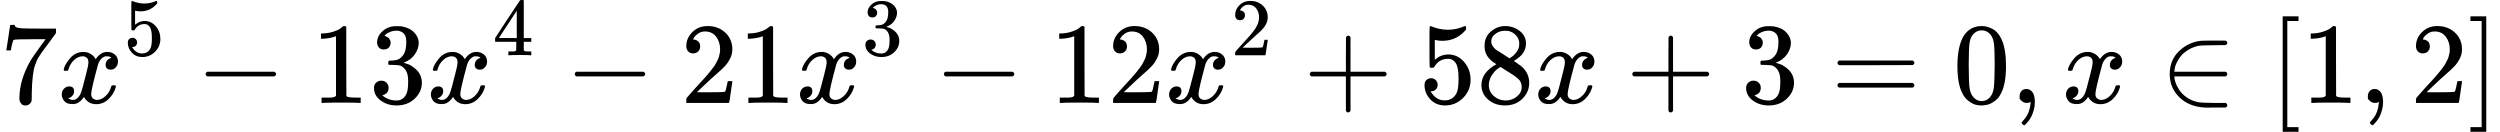 <?xml version="1.0" encoding="UTF-8" standalone="no" ?>
<svg xmlns="http://www.w3.org/2000/svg" width="49.004ex" height="2.583ex" viewBox="0 -891.7 21659.9 1141.7" xmlns:xlink="http://www.w3.org/1999/xlink" aria-hidden="true" style=""><defs><path id="MJX-14-TEX-N-37" d="M55 458Q56 460 72 567L88 674Q88 676 108 676H128V672Q128 662 143 655T195 646T364 644H485V605L417 512Q408 500 387 472T360 435T339 403T319 367T305 330T292 284T284 230T278 162T275 80Q275 66 275 52T274 28V19Q270 2 255 -10T221 -22Q210 -22 200 -19T179 0T168 40Q168 198 265 368Q285 400 349 489L395 552H302Q128 552 119 546Q113 543 108 522T98 479L95 458V455H55V458Z"></path><path id="MJX-14-TEX-I-1D465" d="M52 289Q59 331 106 386T222 442Q257 442 286 424T329 379Q371 442 430 442Q467 442 494 420T522 361Q522 332 508 314T481 292T458 288Q439 288 427 299T415 328Q415 374 465 391Q454 404 425 404Q412 404 406 402Q368 386 350 336Q290 115 290 78Q290 50 306 38T341 26Q378 26 414 59T463 140Q466 150 469 151T485 153H489Q504 153 504 145Q504 144 502 134Q486 77 440 33T333 -11Q263 -11 227 52Q186 -10 133 -10H127Q78 -10 57 16T35 71Q35 103 54 123T99 143Q142 143 142 101Q142 81 130 66T107 46T94 41L91 40Q91 39 97 36T113 29T132 26Q168 26 194 71Q203 87 217 139T245 247T261 313Q266 340 266 352Q266 380 251 392T217 404Q177 404 142 372T93 290Q91 281 88 280T72 278H58Q52 284 52 289Z"></path><path id="MJX-14-TEX-N-35" d="M164 157Q164 133 148 117T109 101H102Q148 22 224 22Q294 22 326 82Q345 115 345 210Q345 313 318 349Q292 382 260 382H254Q176 382 136 314Q132 307 129 306T114 304Q97 304 95 310Q93 314 93 485V614Q93 664 98 664Q100 666 102 666Q103 666 123 658T178 642T253 634Q324 634 389 662Q397 666 402 666Q410 666 410 648V635Q328 538 205 538Q174 538 149 544L139 546V374Q158 388 169 396T205 412T256 420Q337 420 393 355T449 201Q449 109 385 44T229 -22Q148 -22 99 32T50 154Q50 178 61 192T84 210T107 214Q132 214 148 197T164 157Z"></path><path id="MJX-14-TEX-N-2212" d="M84 237T84 250T98 270H679Q694 262 694 250T679 230H98Q84 237 84 250Z"></path><path id="MJX-14-TEX-N-31" d="M213 578L200 573Q186 568 160 563T102 556H83V602H102Q149 604 189 617T245 641T273 663Q275 666 285 666Q294 666 302 660V361L303 61Q310 54 315 52T339 48T401 46H427V0H416Q395 3 257 3Q121 3 100 0H88V46H114Q136 46 152 46T177 47T193 50T201 52T207 57T213 61V578Z"></path><path id="MJX-14-TEX-N-33" d="M127 463Q100 463 85 480T69 524Q69 579 117 622T233 665Q268 665 277 664Q351 652 390 611T430 522Q430 470 396 421T302 350L299 348Q299 347 308 345T337 336T375 315Q457 262 457 175Q457 96 395 37T238 -22Q158 -22 100 21T42 130Q42 158 60 175T105 193Q133 193 151 175T169 130Q169 119 166 110T159 94T148 82T136 74T126 70T118 67L114 66Q165 21 238 21Q293 21 321 74Q338 107 338 175V195Q338 290 274 322Q259 328 213 329L171 330L168 332Q166 335 166 348Q166 366 174 366Q202 366 232 371Q266 376 294 413T322 525V533Q322 590 287 612Q265 626 240 626Q208 626 181 615T143 592T132 580H135Q138 579 143 578T153 573T165 566T175 555T183 540T186 520Q186 498 172 481T127 463Z"></path><path id="MJX-14-TEX-N-34" d="M462 0Q444 3 333 3Q217 3 199 0H190V46H221Q241 46 248 46T265 48T279 53T286 61Q287 63 287 115V165H28V211L179 442Q332 674 334 675Q336 677 355 677H373L379 671V211H471V165H379V114Q379 73 379 66T385 54Q393 47 442 46H471V0H462ZM293 211V545L74 212L183 211H293Z"></path><path id="MJX-14-TEX-N-32" d="M109 429Q82 429 66 447T50 491Q50 562 103 614T235 666Q326 666 387 610T449 465Q449 422 429 383T381 315T301 241Q265 210 201 149L142 93L218 92Q375 92 385 97Q392 99 409 186V189H449V186Q448 183 436 95T421 3V0H50V19V31Q50 38 56 46T86 81Q115 113 136 137Q145 147 170 174T204 211T233 244T261 278T284 308T305 340T320 369T333 401T340 431T343 464Q343 527 309 573T212 619Q179 619 154 602T119 569T109 550Q109 549 114 549Q132 549 151 535T170 489Q170 464 154 447T109 429Z"></path><path id="MJX-14-TEX-N-2B" d="M56 237T56 250T70 270H369V420L370 570Q380 583 389 583Q402 583 409 568V270H707Q722 262 722 250T707 230H409V-68Q401 -82 391 -82H389H387Q375 -82 369 -68V230H70Q56 237 56 250Z"></path><path id="MJX-14-TEX-N-38" d="M70 417T70 494T124 618T248 666Q319 666 374 624T429 515Q429 485 418 459T392 417T361 389T335 371T324 363L338 354Q352 344 366 334T382 323Q457 264 457 174Q457 95 399 37T249 -22Q159 -22 101 29T43 155Q43 263 172 335L154 348Q133 361 127 368Q70 417 70 494ZM286 386L292 390Q298 394 301 396T311 403T323 413T334 425T345 438T355 454T364 471T369 491T371 513Q371 556 342 586T275 624Q268 625 242 625Q201 625 165 599T128 534Q128 511 141 492T167 463T217 431Q224 426 228 424L286 386ZM250 21Q308 21 350 55T392 137Q392 154 387 169T375 194T353 216T330 234T301 253T274 270Q260 279 244 289T218 306L210 311Q204 311 181 294T133 239T107 157Q107 98 150 60T250 21Z"></path><path id="MJX-14-TEX-N-3D" d="M56 347Q56 360 70 367H707Q722 359 722 347Q722 336 708 328L390 327H72Q56 332 56 347ZM56 153Q56 168 72 173H708Q722 163 722 153Q722 140 707 133H70Q56 140 56 153Z"></path><path id="MJX-14-TEX-N-30" d="M96 585Q152 666 249 666Q297 666 345 640T423 548Q460 465 460 320Q460 165 417 83Q397 41 362 16T301 -15T250 -22Q224 -22 198 -16T137 16T82 83Q39 165 39 320Q39 494 96 585ZM321 597Q291 629 250 629Q208 629 178 597Q153 571 145 525T137 333Q137 175 145 125T181 46Q209 16 250 16Q290 16 318 46Q347 76 354 130T362 333Q362 478 354 524T321 597Z"></path><path id="MJX-14-TEX-N-2C" d="M78 35T78 60T94 103T137 121Q165 121 187 96T210 8Q210 -27 201 -60T180 -117T154 -158T130 -185T117 -194Q113 -194 104 -185T95 -172Q95 -168 106 -156T131 -126T157 -76T173 -3V9L172 8Q170 7 167 6T161 3T152 1T140 0Q113 0 96 17Z"></path><path id="MJX-14-TEX-N-2208" d="M84 250Q84 372 166 450T360 539Q361 539 377 539T419 540T469 540H568Q583 532 583 520Q583 511 570 501L466 500Q355 499 329 494Q280 482 242 458T183 409T147 354T129 306T124 272V270H568Q583 262 583 250T568 230H124V228Q124 207 134 177T167 112T231 48T328 7Q355 1 466 0H570Q583 -10 583 -20Q583 -32 568 -40H471Q464 -40 446 -40T417 -41Q262 -41 172 45Q84 127 84 250Z"></path><path id="MJX-14-TEX-N-5B" d="M118 -250V750H255V710H158V-210H255V-250H118Z"></path><path id="MJX-14-TEX-N-5D" d="M22 710V750H159V-250H22V-210H119V710H22Z"></path></defs><g stroke="currentColor" fill="currentColor" stroke-width="0" transform="matrix(1 0 0 -1 0 0)"><g data-mml-node="math"><g data-mml-node="mn"><use xlink:href="#MJX-14-TEX-N-37"></use></g><g data-mml-node="msup" transform="translate(500, 0)"><g data-mml-node="mi"><use xlink:href="#MJX-14-TEX-I-1D465"></use></g><g data-mml-node="mn" transform="translate(572, 413) scale(0.707)"><use xlink:href="#MJX-14-TEX-N-35"></use></g></g><g data-mml-node="mo" transform="translate(1697.8, 0)"><use xlink:href="#MJX-14-TEX-N-2212"></use></g><g data-mml-node="mn" transform="translate(2698, 0)"><use xlink:href="#MJX-14-TEX-N-31"></use><use xlink:href="#MJX-14-TEX-N-33" transform="translate(500, 0)"></use></g><g data-mml-node="msup" transform="translate(3698, 0)"><g data-mml-node="mi"><use xlink:href="#MJX-14-TEX-I-1D465"></use></g><g data-mml-node="mn" transform="translate(572, 413) scale(0.707)"><use xlink:href="#MJX-14-TEX-N-34"></use></g></g><g data-mml-node="mo" transform="translate(4895.8, 0)"><use xlink:href="#MJX-14-TEX-N-2212"></use></g><g data-mml-node="mn" transform="translate(5896, 0)"><use xlink:href="#MJX-14-TEX-N-32"></use><use xlink:href="#MJX-14-TEX-N-31" transform="translate(500, 0)"></use></g><g data-mml-node="msup" transform="translate(6896, 0)"><g data-mml-node="mi"><use xlink:href="#MJX-14-TEX-I-1D465"></use></g><g data-mml-node="mn" transform="translate(572, 413) scale(0.707)"><use xlink:href="#MJX-14-TEX-N-33"></use></g></g><g data-mml-node="mo" transform="translate(8093.8, 0)"><use xlink:href="#MJX-14-TEX-N-2212"></use></g><g data-mml-node="mn" transform="translate(9094, 0)"><use xlink:href="#MJX-14-TEX-N-31"></use><use xlink:href="#MJX-14-TEX-N-32" transform="translate(500, 0)"></use></g><g data-mml-node="msup" transform="translate(10094, 0)"><g data-mml-node="mi"><use xlink:href="#MJX-14-TEX-I-1D465"></use></g><g data-mml-node="mn" transform="translate(572, 413) scale(0.707)"><use xlink:href="#MJX-14-TEX-N-32"></use></g></g><g data-mml-node="mo" transform="translate(11291.8, 0)"><use xlink:href="#MJX-14-TEX-N-2B"></use></g><g data-mml-node="mn" transform="translate(12292, 0)"><use xlink:href="#MJX-14-TEX-N-35"></use><use xlink:href="#MJX-14-TEX-N-38" transform="translate(500, 0)"></use></g><g data-mml-node="mi" transform="translate(13292, 0)"><use xlink:href="#MJX-14-TEX-I-1D465"></use></g><g data-mml-node="mo" transform="translate(14086.2, 0)"><use xlink:href="#MJX-14-TEX-N-2B"></use></g><g data-mml-node="mn" transform="translate(15086.4, 0)"><use xlink:href="#MJX-14-TEX-N-33"></use></g><g data-mml-node="mo" transform="translate(15864.2, 0)"><use xlink:href="#MJX-14-TEX-N-3D"></use></g><g data-mml-node="mn" transform="translate(16920, 0)"><use xlink:href="#MJX-14-TEX-N-30"></use></g><g data-mml-node="mo" transform="translate(17420, 0)"><use xlink:href="#MJX-14-TEX-N-2C"></use></g><g data-mml-node="mi" transform="translate(17864.7, 0)"><use xlink:href="#MJX-14-TEX-I-1D465"></use></g><g data-mml-node="mo" transform="translate(18714.4, 0)"><use xlink:href="#MJX-14-TEX-N-2208"></use></g><g data-mml-node="mo" transform="translate(19659.2, 0)"><use xlink:href="#MJX-14-TEX-N-5B"></use></g><g data-mml-node="mn" transform="translate(19937.2, 0)"><use xlink:href="#MJX-14-TEX-N-31"></use></g><g data-mml-node="mo" transform="translate(20437.2, 0)"><use xlink:href="#MJX-14-TEX-N-2C"></use></g><g data-mml-node="mn" transform="translate(20881.9, 0)"><use xlink:href="#MJX-14-TEX-N-32"></use></g><g data-mml-node="mo" transform="translate(21381.9, 0)"><use xlink:href="#MJX-14-TEX-N-5D"></use></g></g></g></svg>